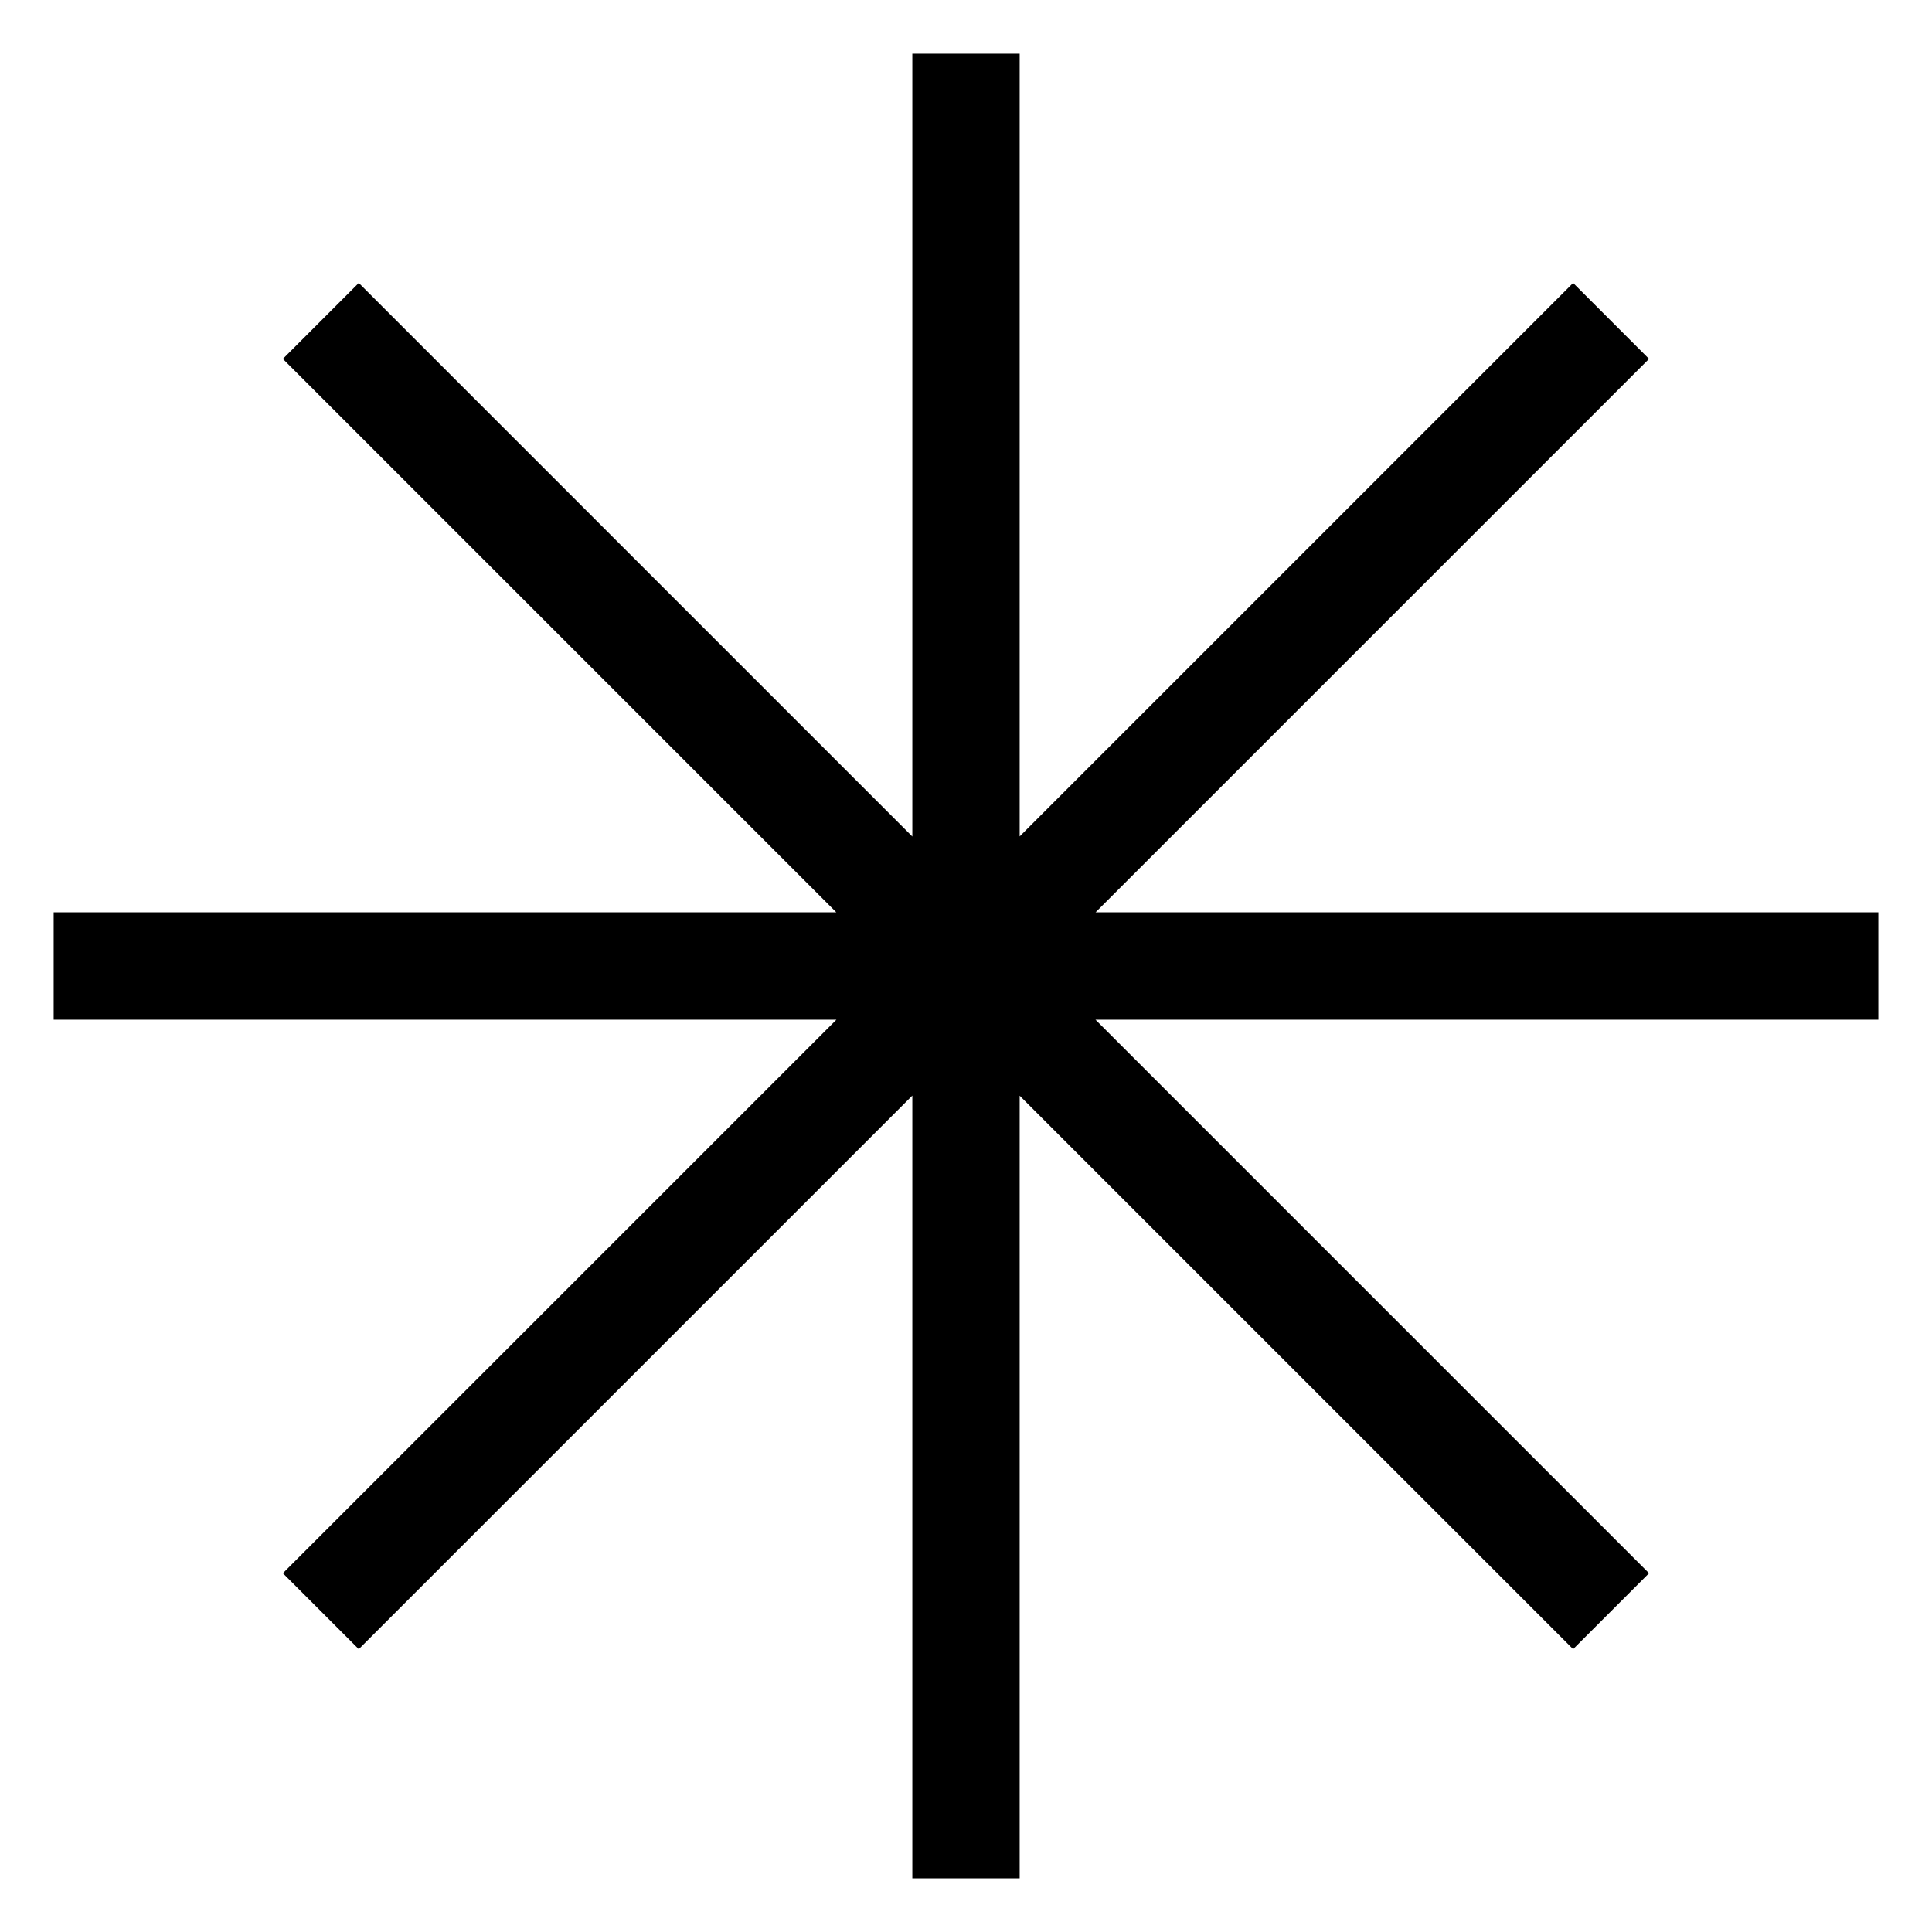<svg width="18" height="18" xmlns="http://www.w3.org/2000/svg"><defs><filter id="a"><feColorMatrix in="SourceGraphic" values="0 0 0 0 0 0 0 0 0 0 0 0 0 0 0 0 0 0 1 0"/></filter></defs><g transform="translate(-457 -470)" filter="url(#a)" fill="none" fill-rule="evenodd"><g stroke="#000"><path d="M466 470.5v17M457.5 479h17M459.989 472.99l12.021 12.021M459.989 485.011l12.021-12.021"/></g></g></svg>